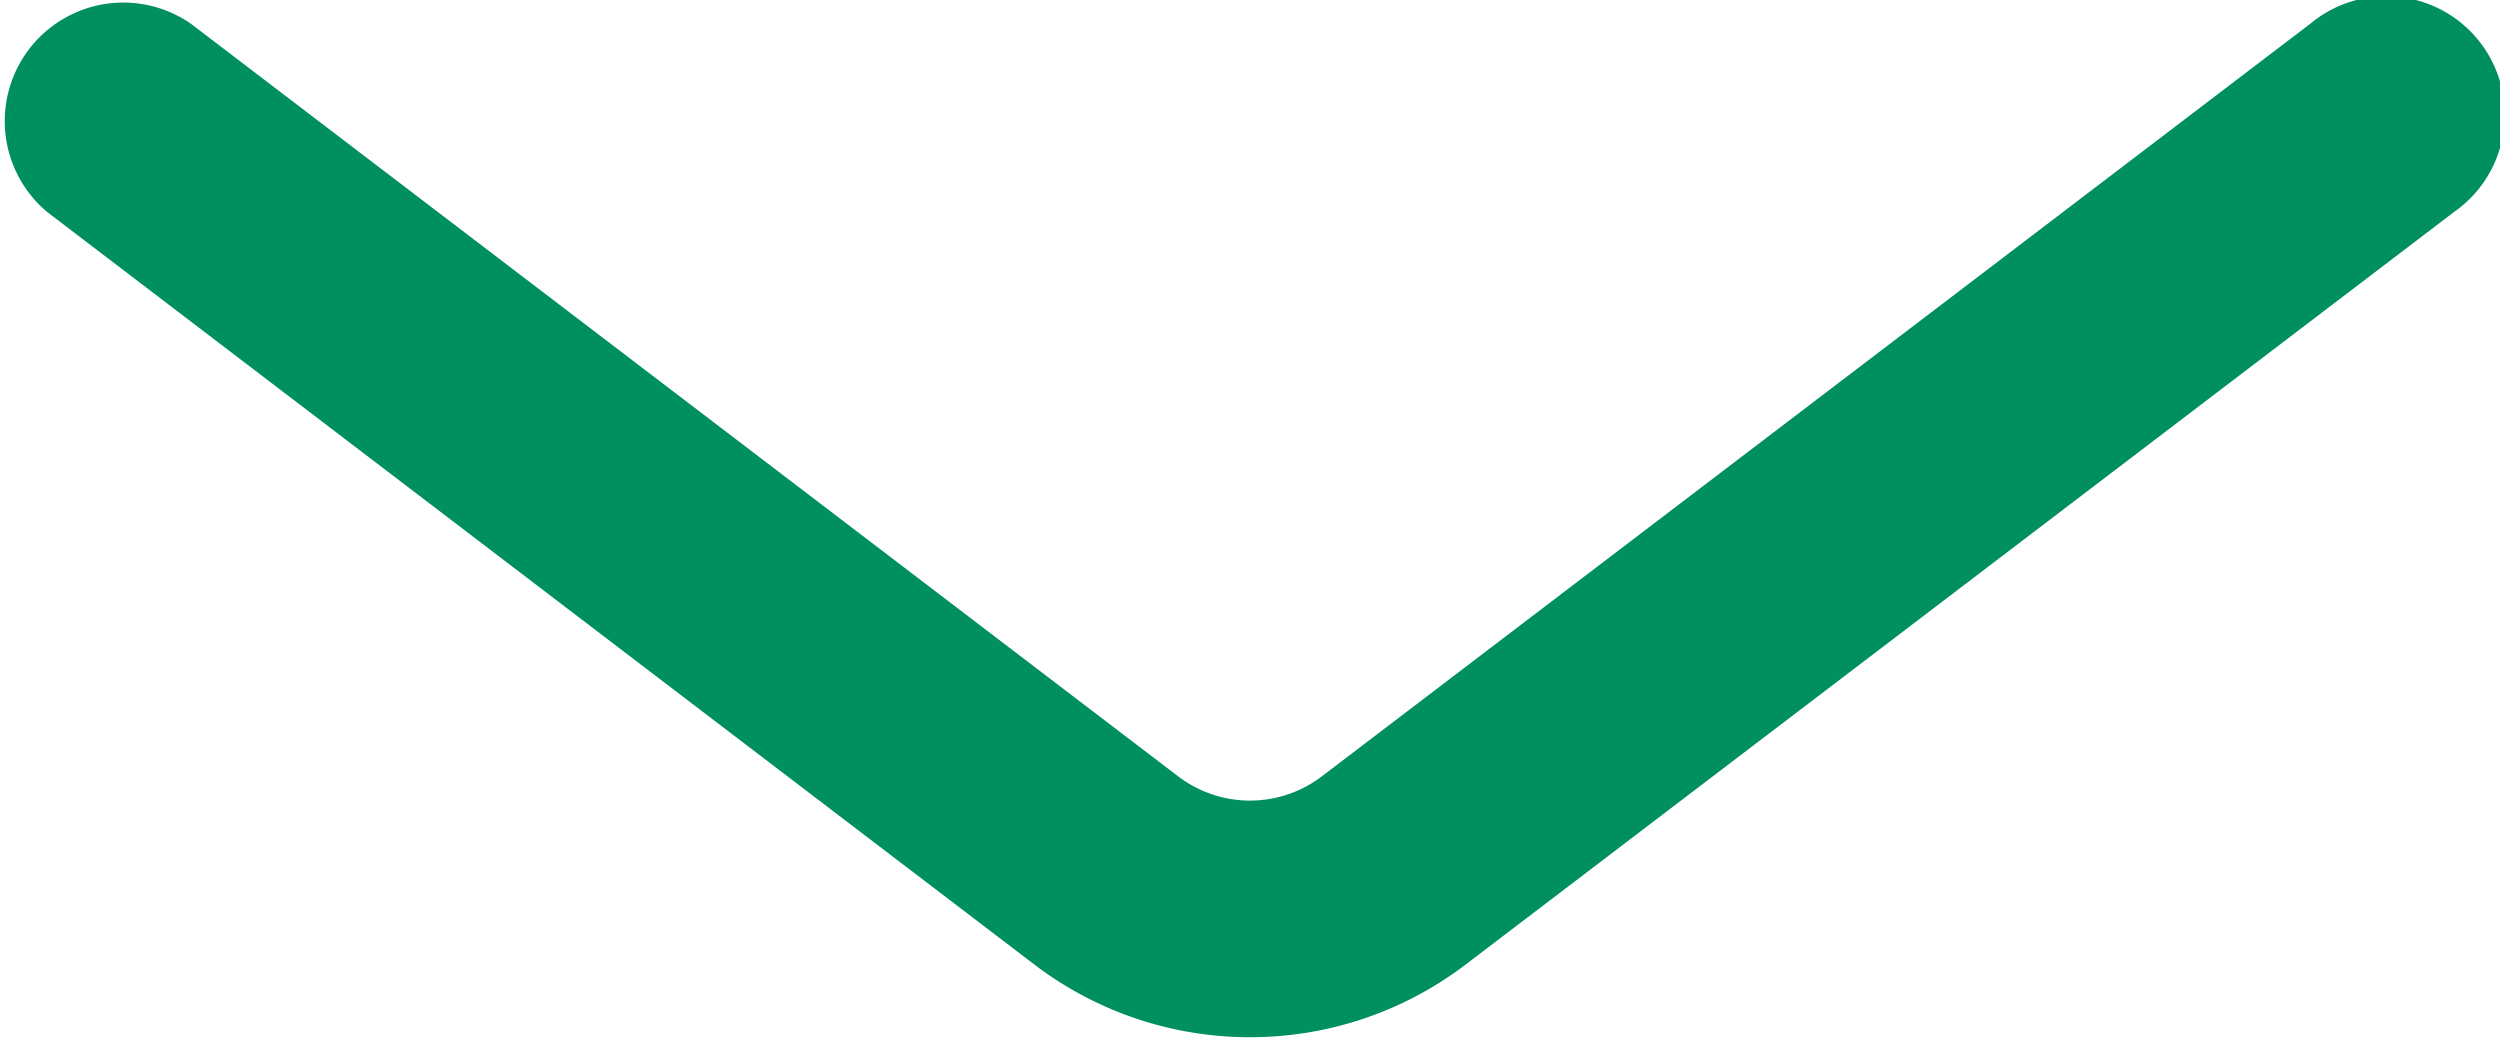 <svg id="Шар_1" data-name="Шар 1" xmlns="http://www.w3.org/2000/svg" viewBox="0 0 21.09 8.76"><defs><style>.cls-1{fill:#008f5f;}</style></defs><title>check_1</title><path class="cls-1" d="M10.73,9.66a3,3,0,0,1-1.82-.61L.58,2.7A1,1,0,0,1,1.79,1.11l8.33,6.35a1,1,0,0,0,1.21,0l8.34-6.35A1,1,0,1,1,20.88,2.7L12.54,9.05A3,3,0,0,1,10.73,9.66Z" transform="translate(-0.18 -0.91)"/></svg>
